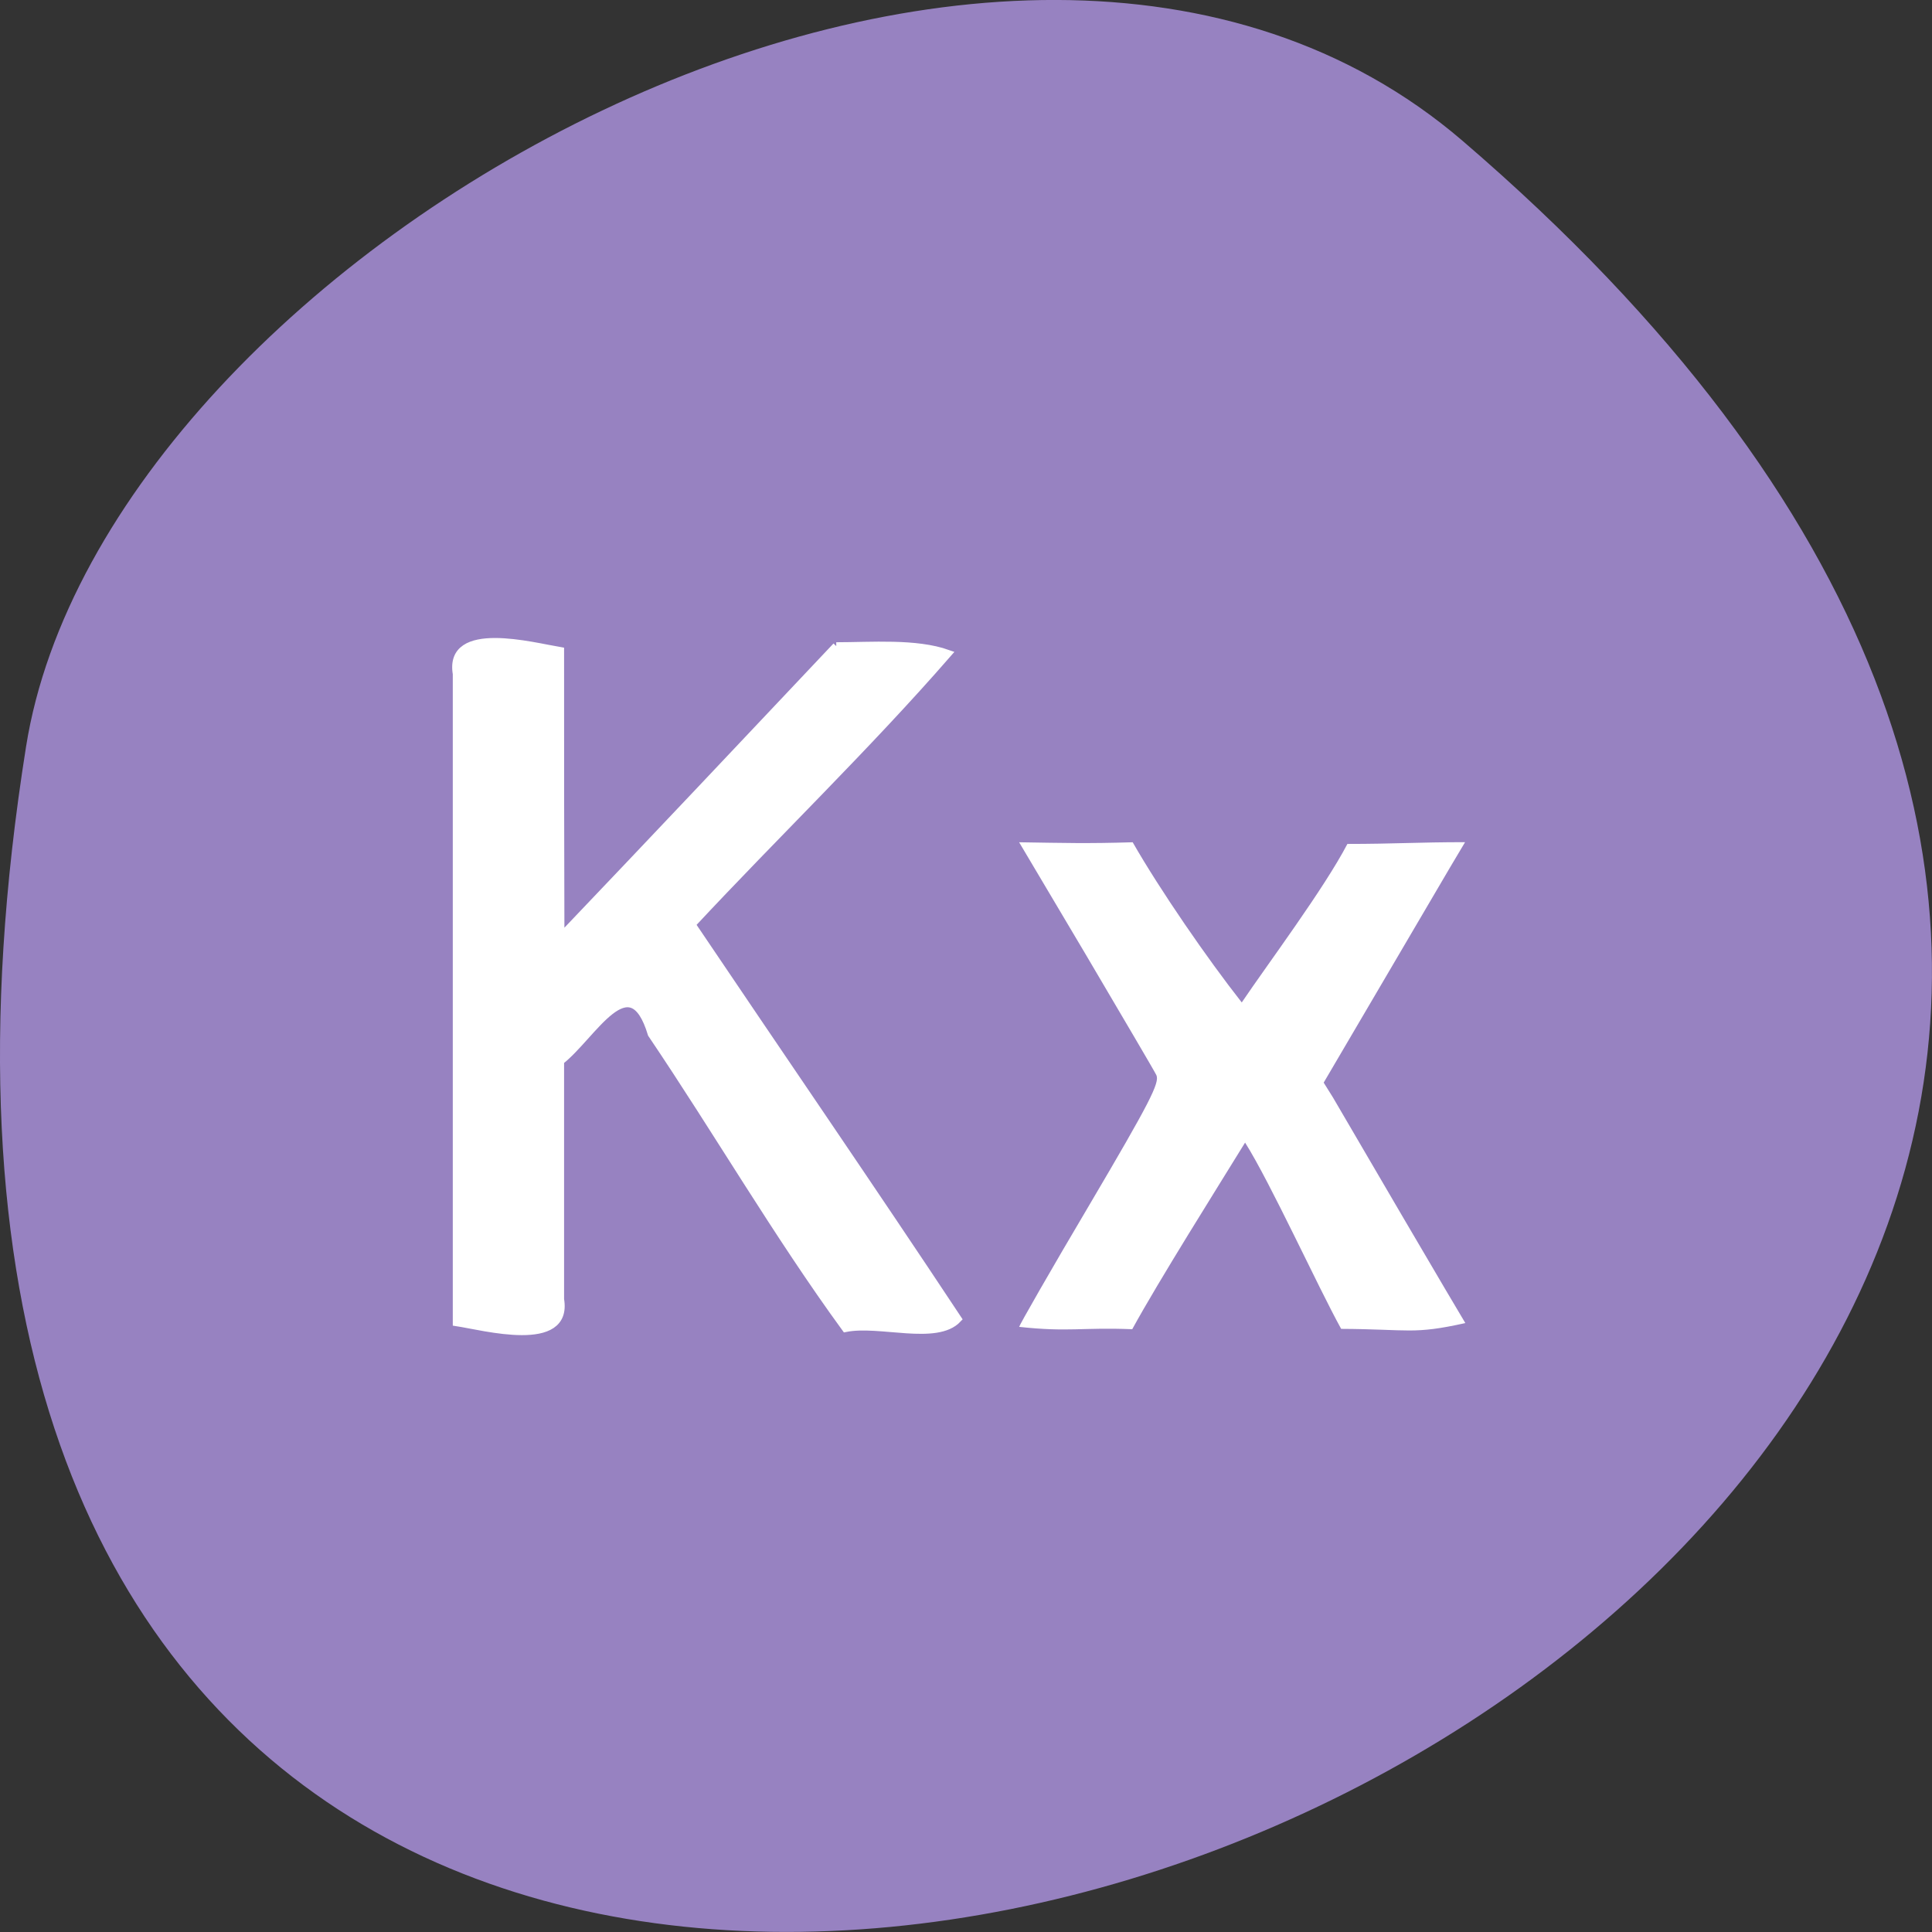 <svg xmlns="http://www.w3.org/2000/svg" viewBox="0 0 22 22"><rect x="0" y="0" width="22" height="22" fill="#333333" stroke="none"/><path d="m 16.656 1.605 c 19.367 16.621 -20.449 32.602 -16.359 6.895 c 0.898 -5.637 11.141 -11.375 16.359 -6.895" fill="#9782c1"/><g fill="#fff"><path d="m 110.73 85.55 c -12.136 12.864 -24.273 25.727 -36.5 38.545 c -0.045 -12.636 -0.045 -25.27 -0.045 -37.909 c -3.591 -0.591 -14.864 -3.636 -13.727 3.045 c 0 28.591 0 57.23 0 85.86 c 3.591 0.545 14.864 3.636 13.727 -3.045 c 0 -10.5 0 -21.05 0 -31.545 c 4.273 -3.318 9.227 -13.09 12.09 -3.591 c 8.682 12.864 16.636 26.545 25.682 38.955 c 4.5 -0.909 12.05 1.773 14.864 -1.227 c -11.591 -17.5 -23.5 -34.818 -35.23 -52.23 c 11.182 -12 23.18 -23.545 33.909 -35.864 c -4.227 -1.5 -10.136 -1 -14.773 -1" transform="scale(0.086)" stroke="#fff" stroke-width="1.01"/><path d="m 11.605 15.11 c 0 -0.016 0.359 -0.645 0.805 -1.398 c 0.684 -1.16 0.797 -1.383 0.758 -1.469 c -0.027 -0.055 -0.391 -0.672 -0.805 -1.375 l -0.758 -1.277 c 0.523 0.008 0.77 0.016 1.293 0 c 0.313 0.547 0.852 1.328 1.242 1.824 c 0.301 -0.445 0.938 -1.297 1.203 -1.805 c 0.531 0 0.805 -0.02 1.34 -0.02 l -0.172 0.289 c -0.094 0.16 -0.457 0.777 -0.805 1.371 l -0.633 1.078 l 0.105 0.168 c 0.055 0.094 0.406 0.695 0.781 1.336 c 0.375 0.641 0.703 1.195 0.727 1.234 c -0.598 0.133 -0.633 0.07 -1.414 0.066 c -0.262 -0.473 -0.805 -1.664 -1.094 -2.121 c -0.305 0.496 -0.984 1.574 -1.285 2.125 c -0.57 -0.023 -0.727 0.035 -1.289 -0.027"/></g></svg>